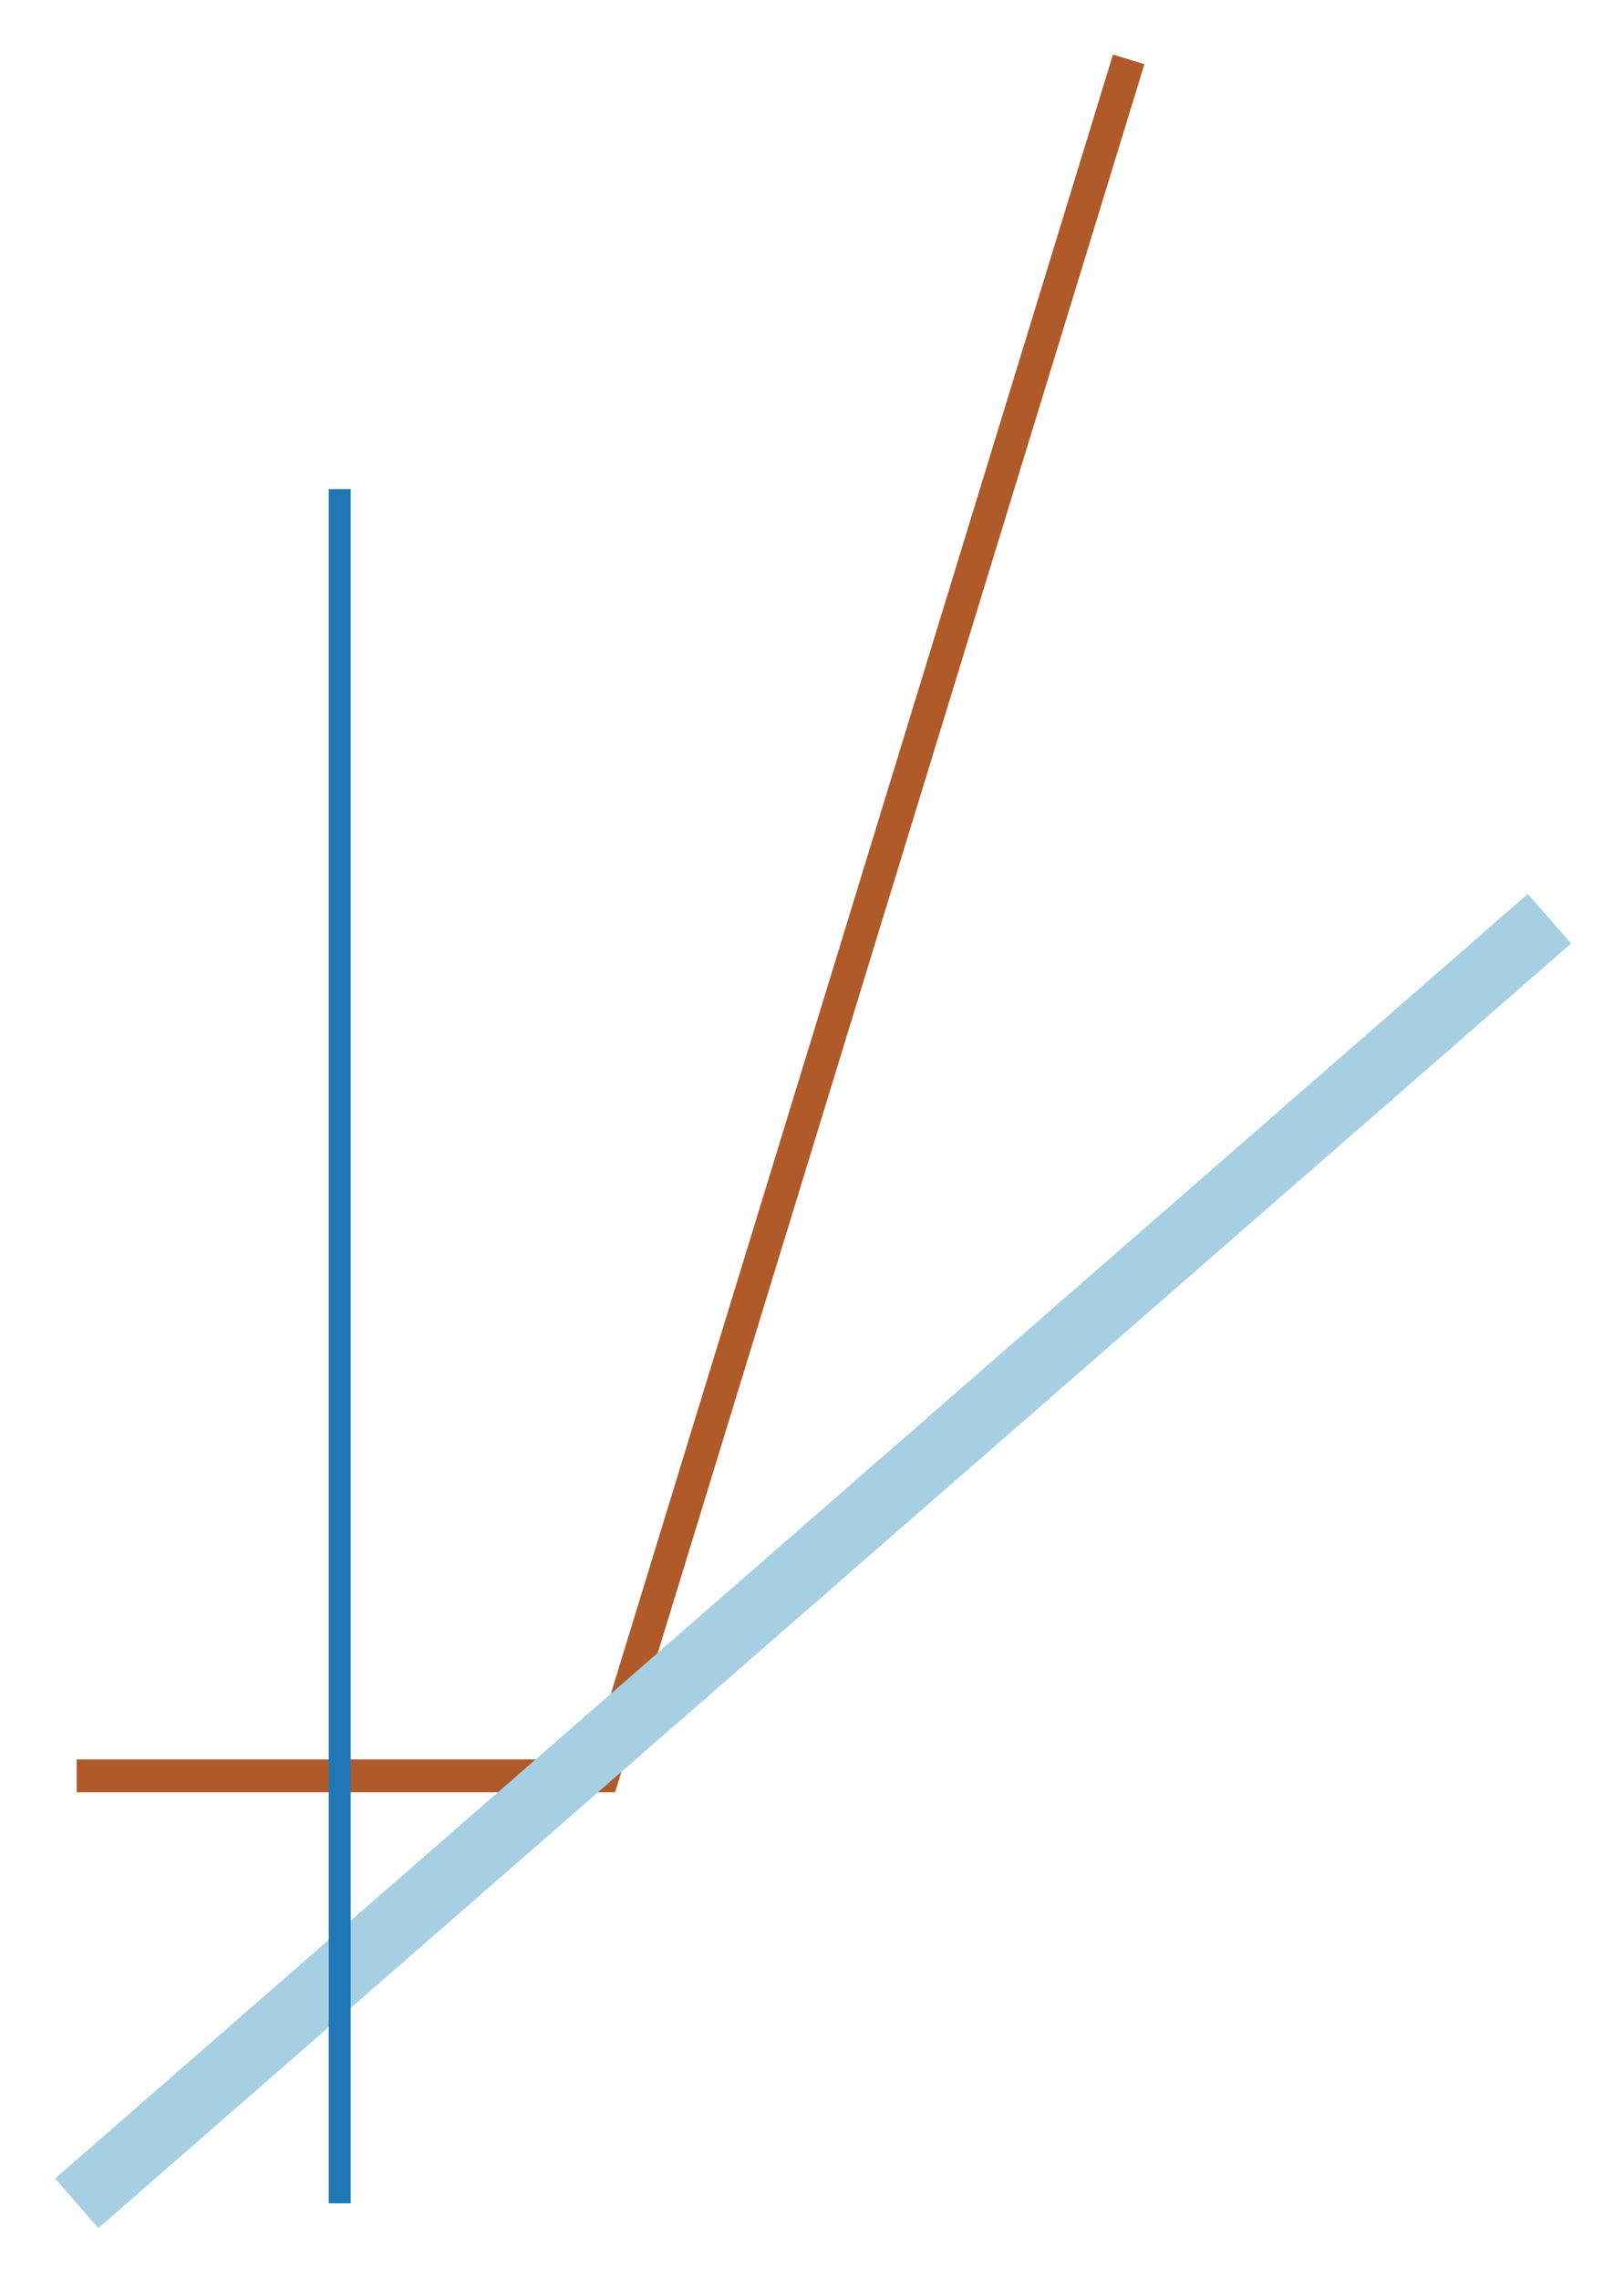 <svg width="213.715" xmlns:xlink="http://www.w3.org/1999/xlink" xmlns="http://www.w3.org/2000/svg" viewBox="-0.371 -0.52 0.741 1.04" height="300.0"><style>svg {
  color-scheme: light dark;
}
@media (prefers-color-scheme:dark) {
  svg {
    background-color: #f0f0f0;
  }
}</style><g stroke-opacity="1.0" fill="none" stroke="#b05929" stroke-width="1.5e-2"><polyline points="-0.336,0.29
-9.58904109589041e-2,0.29
0.144,-0.493"/></g><g stroke-opacity="1.0" fill="none" stroke="#a6cfe3" stroke-width="3.0e-2"><polyline points="-0.336,0.485
0.336,-0.101"/></g><g stroke-opacity="1.0" fill="none" stroke="#1f78b5" stroke-width="1.0e-2"><polyline points="-0.216,-0.297
-0.216,0.485"/></g></svg>